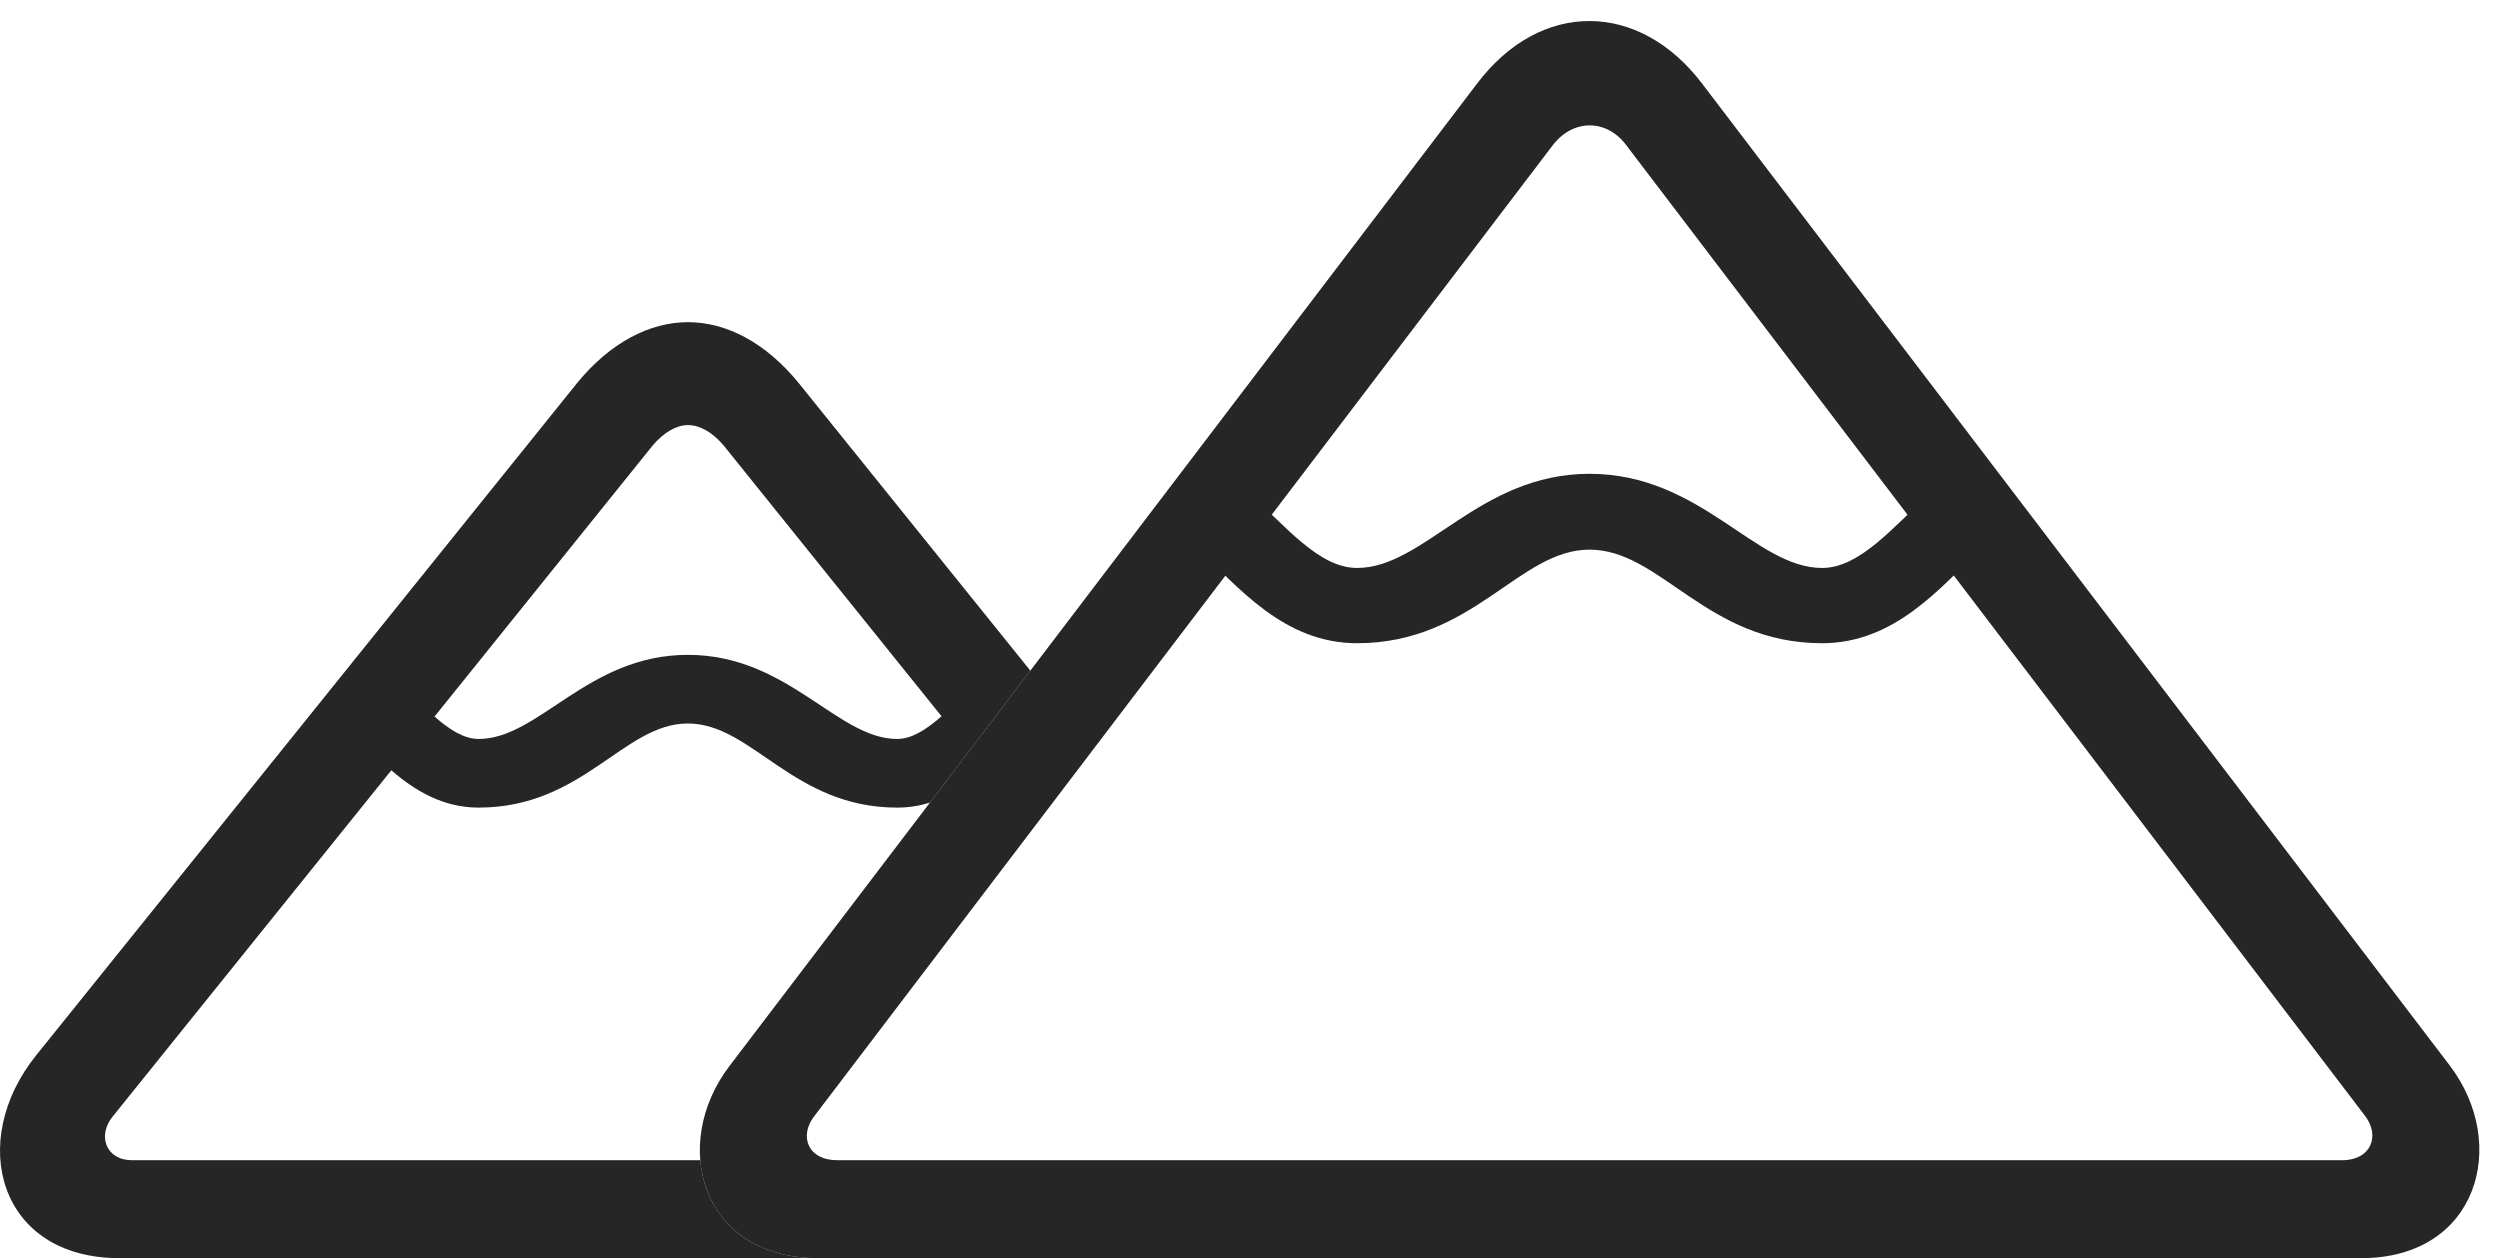 <?xml version="1.0" encoding="UTF-8"?>
<!--Generator: Apple Native CoreSVG 326-->
<!DOCTYPE svg
PUBLIC "-//W3C//DTD SVG 1.1//EN"
       "http://www.w3.org/Graphics/SVG/1.1/DTD/svg11.dtd">
<svg version="1.1" xmlns="http://www.w3.org/2000/svg" xmlns:xlink="http://www.w3.org/1999/xlink" viewBox="0 0 44.106 22.197">
 <g>
  <rect height="22.197" opacity="0" width="44.106" x="0" y="0"/>
  <path d="M14.099 6.768L18.178 11.832L16.406 14.16C16.226 14.216 16.034 14.248 15.827 14.248C13.991 14.248 13.269 12.764 12.136 12.764C11.003 12.764 10.29 14.248 8.444 14.248C7.818 14.248 7.324 13.953 6.904 13.59L1.989 19.697C1.716 20.029 1.862 20.469 2.331 20.469L12.355 20.469C12.432 21.403 13.133 22.197 14.431 22.197L2.107 22.197C-0.022 22.197-0.589 20.137 0.642 18.613L10.173 6.768C10.759 6.045 11.462 5.684 12.136 5.684C12.819 5.684 13.513 6.045 14.099 6.768ZM11.521 7.852L7.666 12.642C7.934 12.876 8.188 13.037 8.444 13.037C9.509 13.037 10.368 11.553 12.136 11.553C13.903 11.553 14.773 13.037 15.827 13.037C16.085 13.037 16.341 12.873 16.611 12.637L12.761 7.852C12.566 7.627 12.351 7.5 12.136 7.5C11.931 7.5 11.716 7.627 11.521 7.852Z" fill="black" fill-opacity="0.85"/>
  <path d="M14.431 22.197L41.657 22.197C43.718 22.197 44.275 20.186 43.22 18.799L30.036 1.484C28.923 0.01 27.175-0.01 26.052 1.484L12.868 18.809C11.814 20.195 12.37 22.197 14.431 22.197ZM14.773 20.469C14.245 20.469 14.099 20.039 14.362 19.697L27.39 2.568C27.751 2.09 28.347 2.1 28.689 2.559L41.726 19.688C41.989 20.029 41.843 20.469 41.316 20.469ZM23.942 11.348C25.993 11.348 26.794 9.697 28.044 9.697C29.304 9.697 30.105 11.348 32.146 11.348C33.425 11.348 34.235 10.371 34.958 9.668L34.118 8.633C33.396 9.307 32.81 10.02 32.146 10.02C30.964 10.02 30.007 8.359 28.044 8.359C26.091 8.359 25.134 10.02 23.942 10.02C23.269 10.02 22.683 9.287 21.95 8.613L21.091 9.639C21.843 10.361 22.653 11.348 23.942 11.348Z" fill="black" fill-opacity="0.85"/>
 </g>
</svg>
